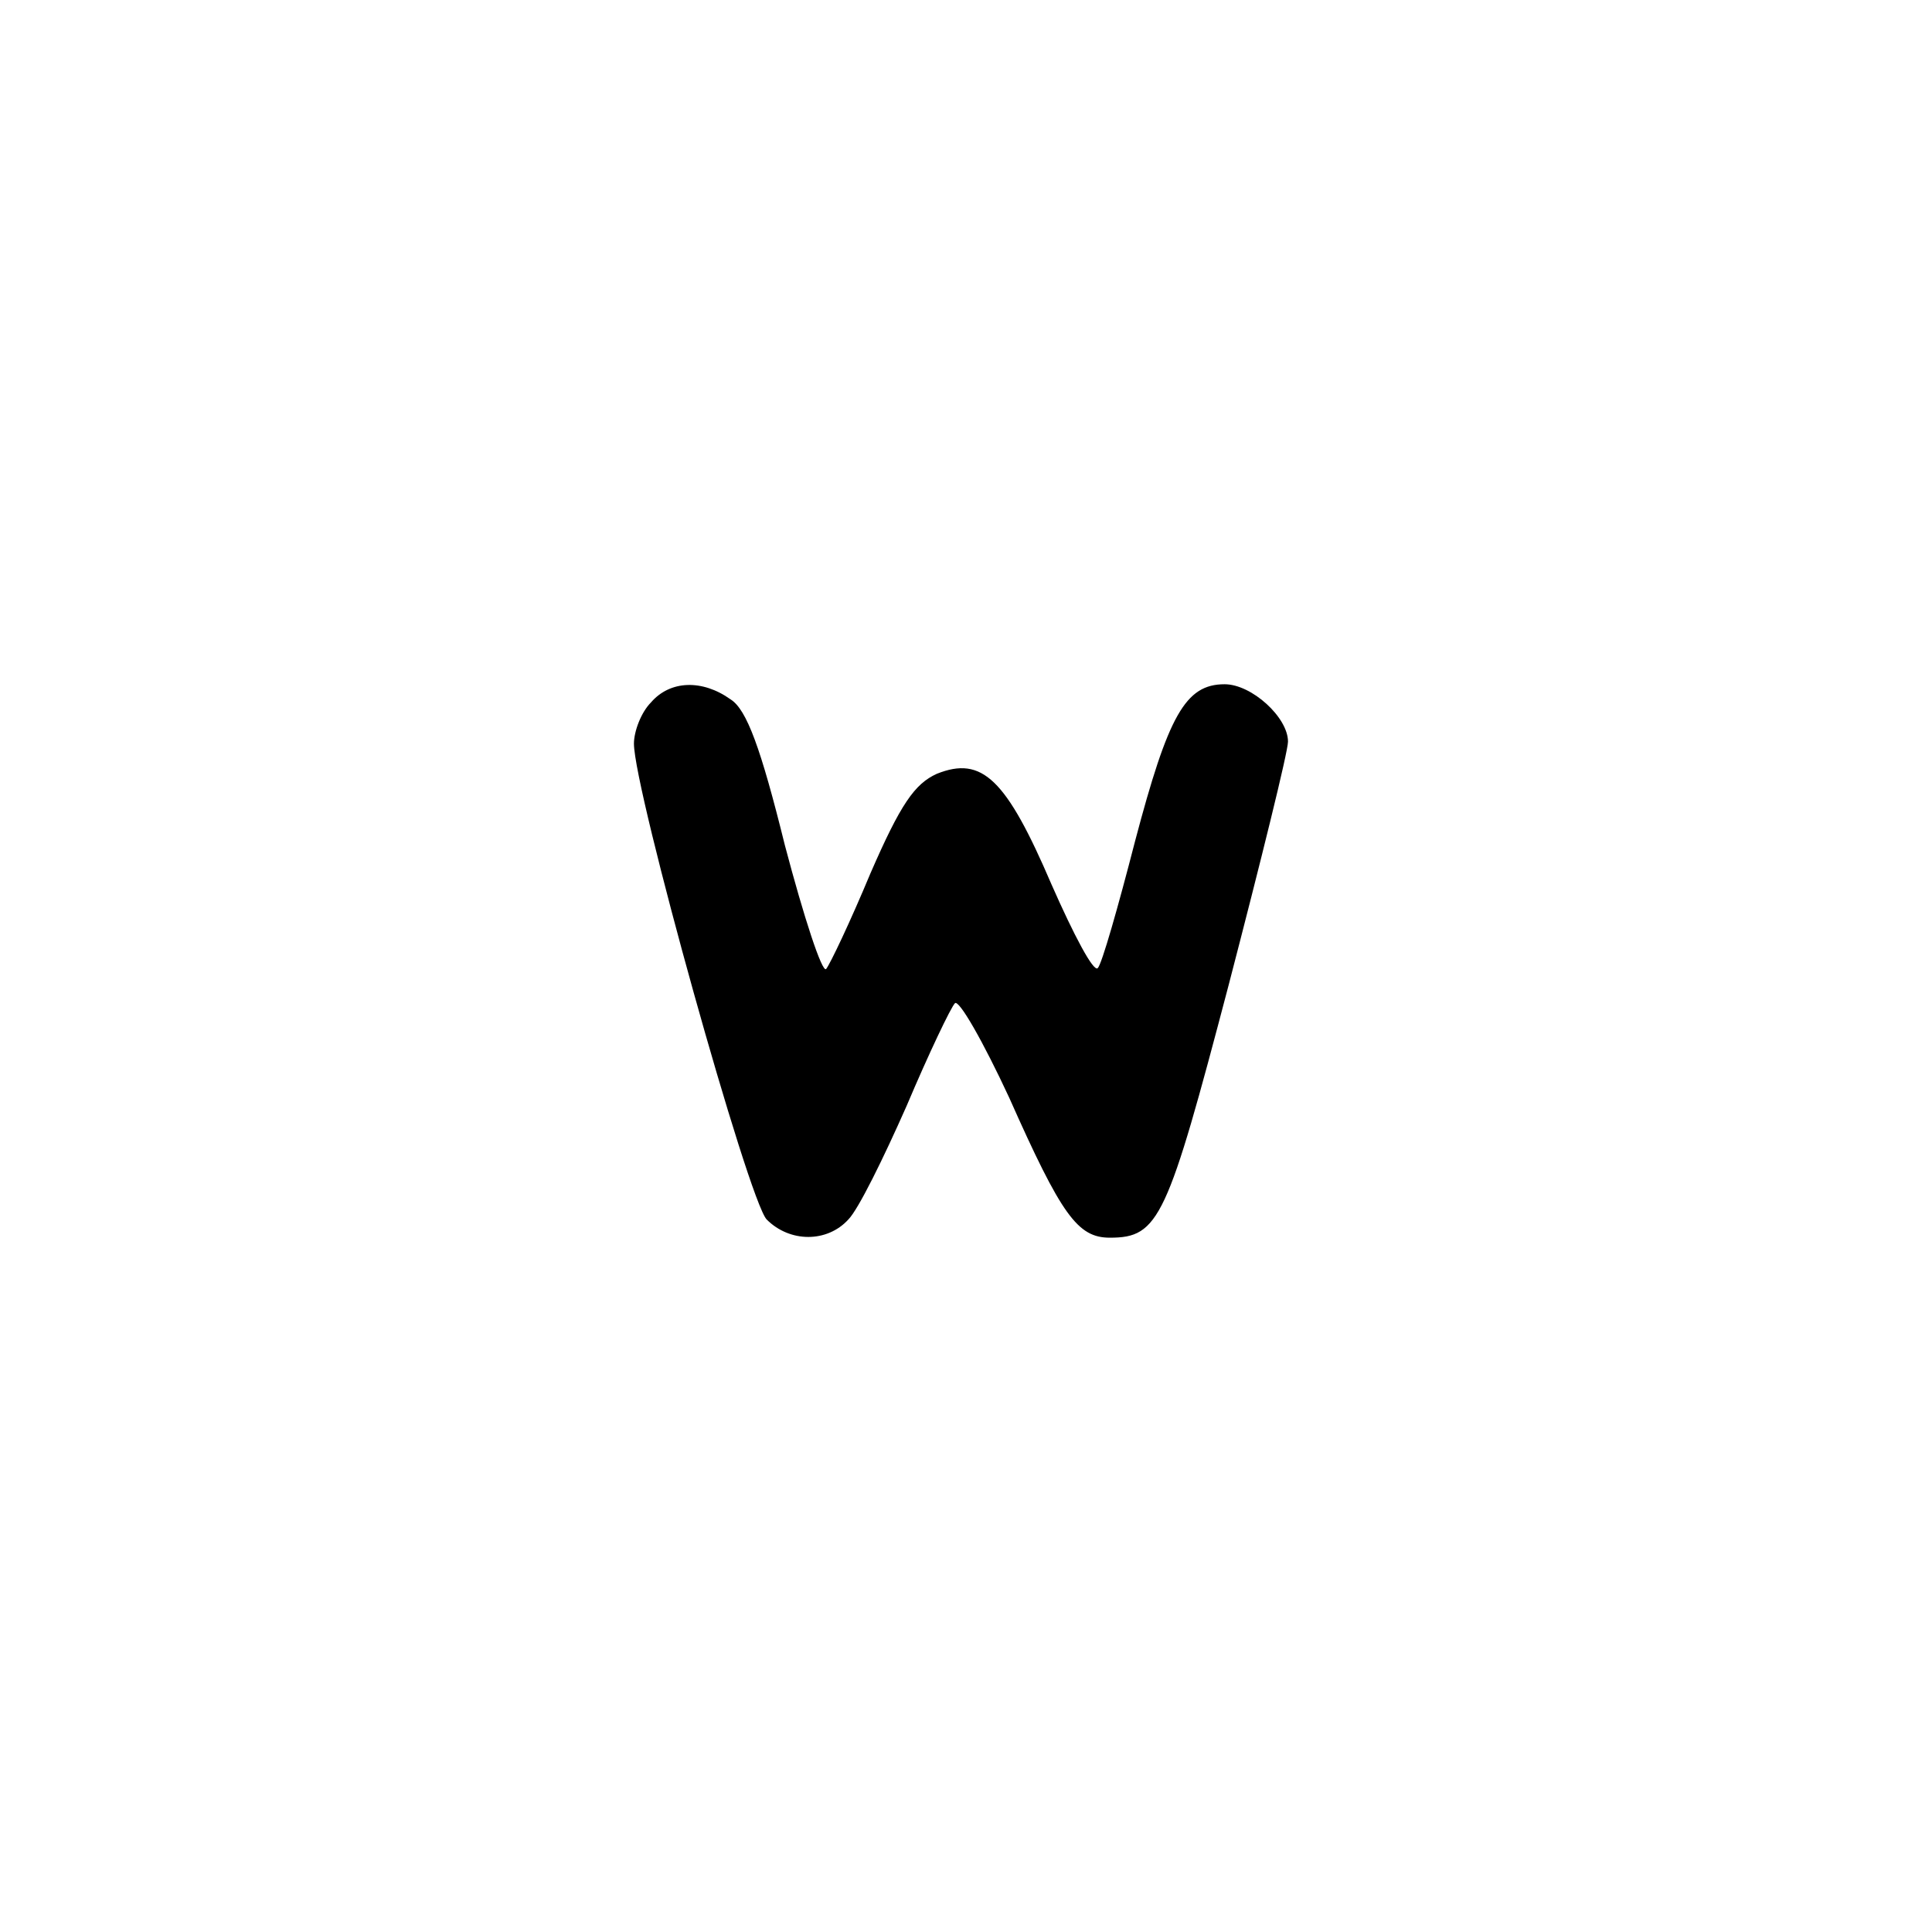 <?xml version="1.0" standalone="no"?>
<!DOCTYPE svg PUBLIC "-//W3C//DTD SVG 20010904//EN"
 "http://www.w3.org/TR/2001/REC-SVG-20010904/DTD/svg10.dtd">
<svg version="1.0" xmlns="http://www.w3.org/2000/svg"
 width="192pt" height="192pt" viewBox="0 0 192 192"
 preserveAspectRatio="xMidYMid meet">
<g transform="translate(0,192) scale(0.1,-0.1)"
fill="#000000" stroke="none">
810 c245 -63 441 -223 549 -451 55 -116 75 -212 75 -354 0 -141 -20 -238 -75
-352 -86 -182 -215 -312 -396 -398 -116 -55 -212 -75 -354 -75 -142 0 -238 20
-354 75 -228 108 -388 304 -451 549 -28 110 -28 292 0 402 76 298 303 526 600
603 106 28 298 28 406 1z"/>
<path d="M647 1222 c-10 -10 -17 -29 -17 -41 0 -46 114 -455 132 -473 23 -23
60 -23 81 0 10 10 35 61 58 113 22 52 44 98 48 102 4 4 28 -38 54 -94 52 -117
68 -139 100 -139 49 0 57 19 118 251 32 123 59 232 59 242 0 24 -36 57 -63 57
-39 0 -56 -31 -89 -156 -17 -66 -33 -122 -37 -126 -4 -5 -24 33 -46 83 -45
105 -69 128 -114 110 -22 -10 -36 -30 -66 -99 -20 -48 -40 -90 -44 -95 -4 -4
-22 51 -41 123 -24 97 -38 135 -54 145 -28 20 -60 19 -79 -3z"/>
</g>
</svg>
